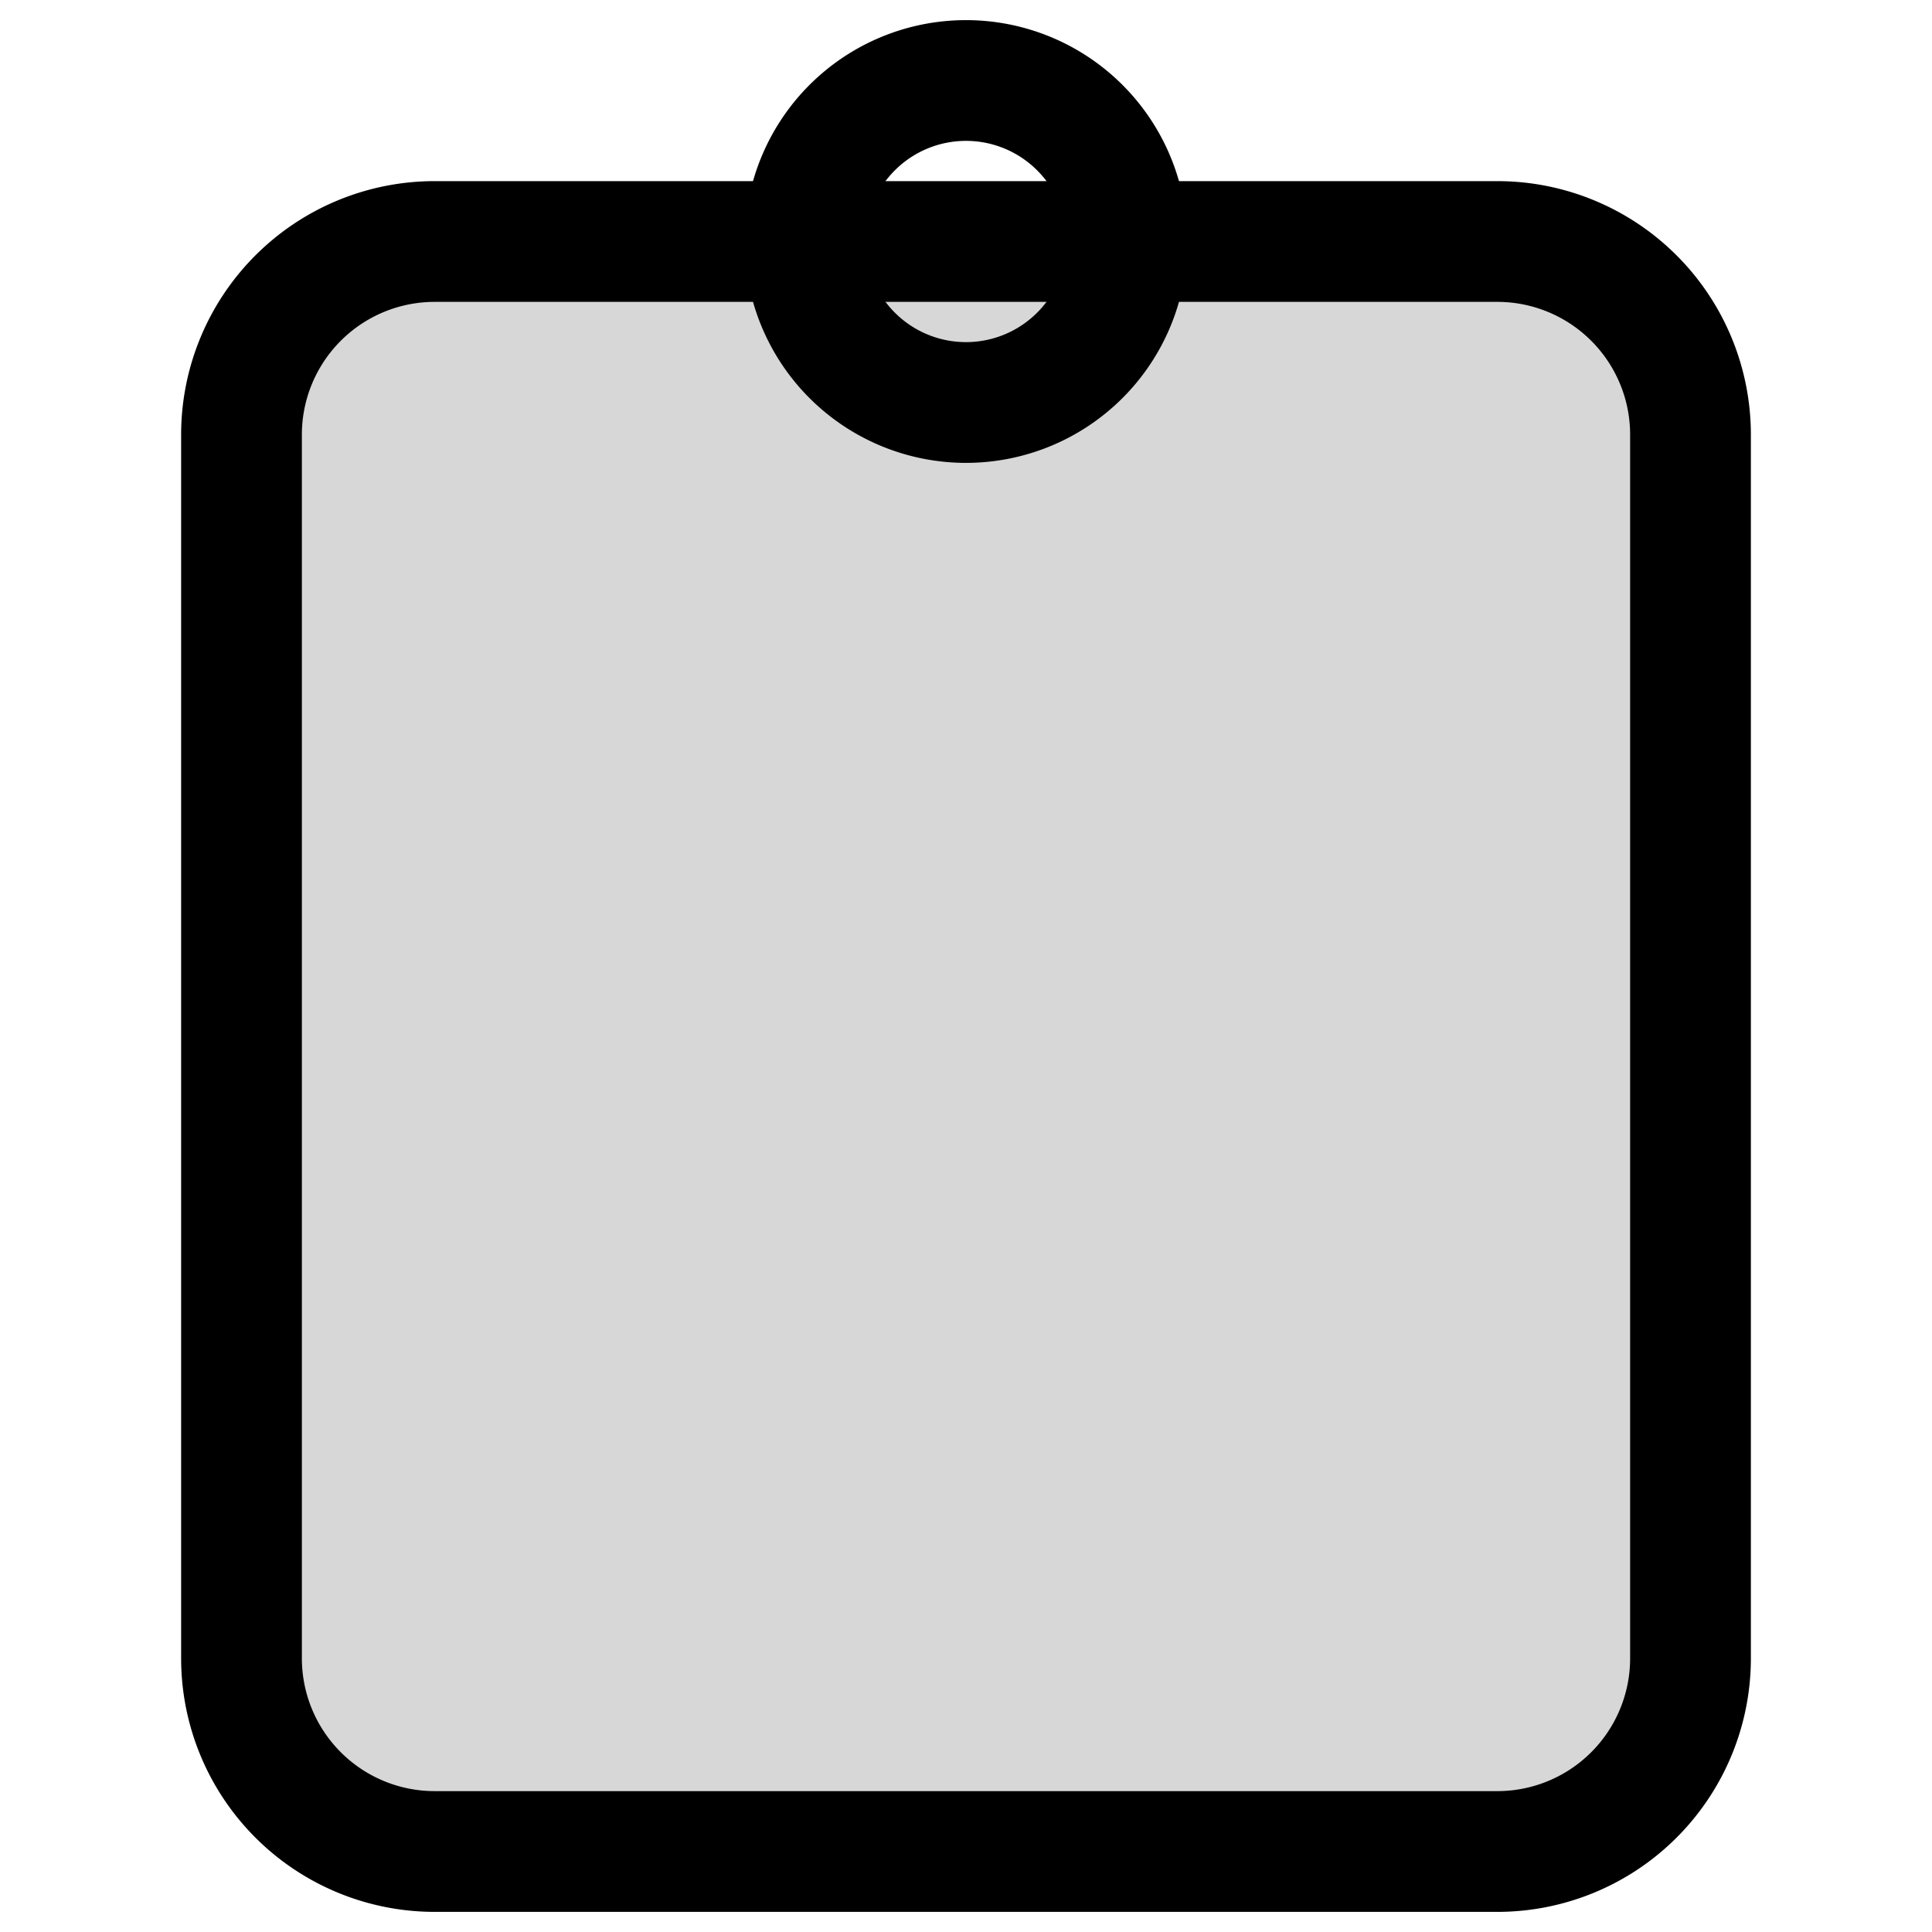 <svg xmlns="http://www.w3.org/2000/svg" width="24" height="24" fill="none"><path fill="#000" fill-opacity=".16" stroke="#000" stroke-linecap="round" stroke-miterlimit="10" stroke-width="1.5" d="M21 5.4A2.4 2.4 0 0 0 18.6 3H5.4A2.4 2.4 0 0 0 3 5.4v15.2A2.4 2.4 0 0 0 5.4 23h13.2a2.4 2.4 0 0 0 2.4-2.4V5.4Z"/><path stroke="#000" stroke-miterlimit="10" stroke-width="1.5" d="M12 5a2 2 0 1 0 0-4 2 2 0 0 0 0 4Z"/></svg>